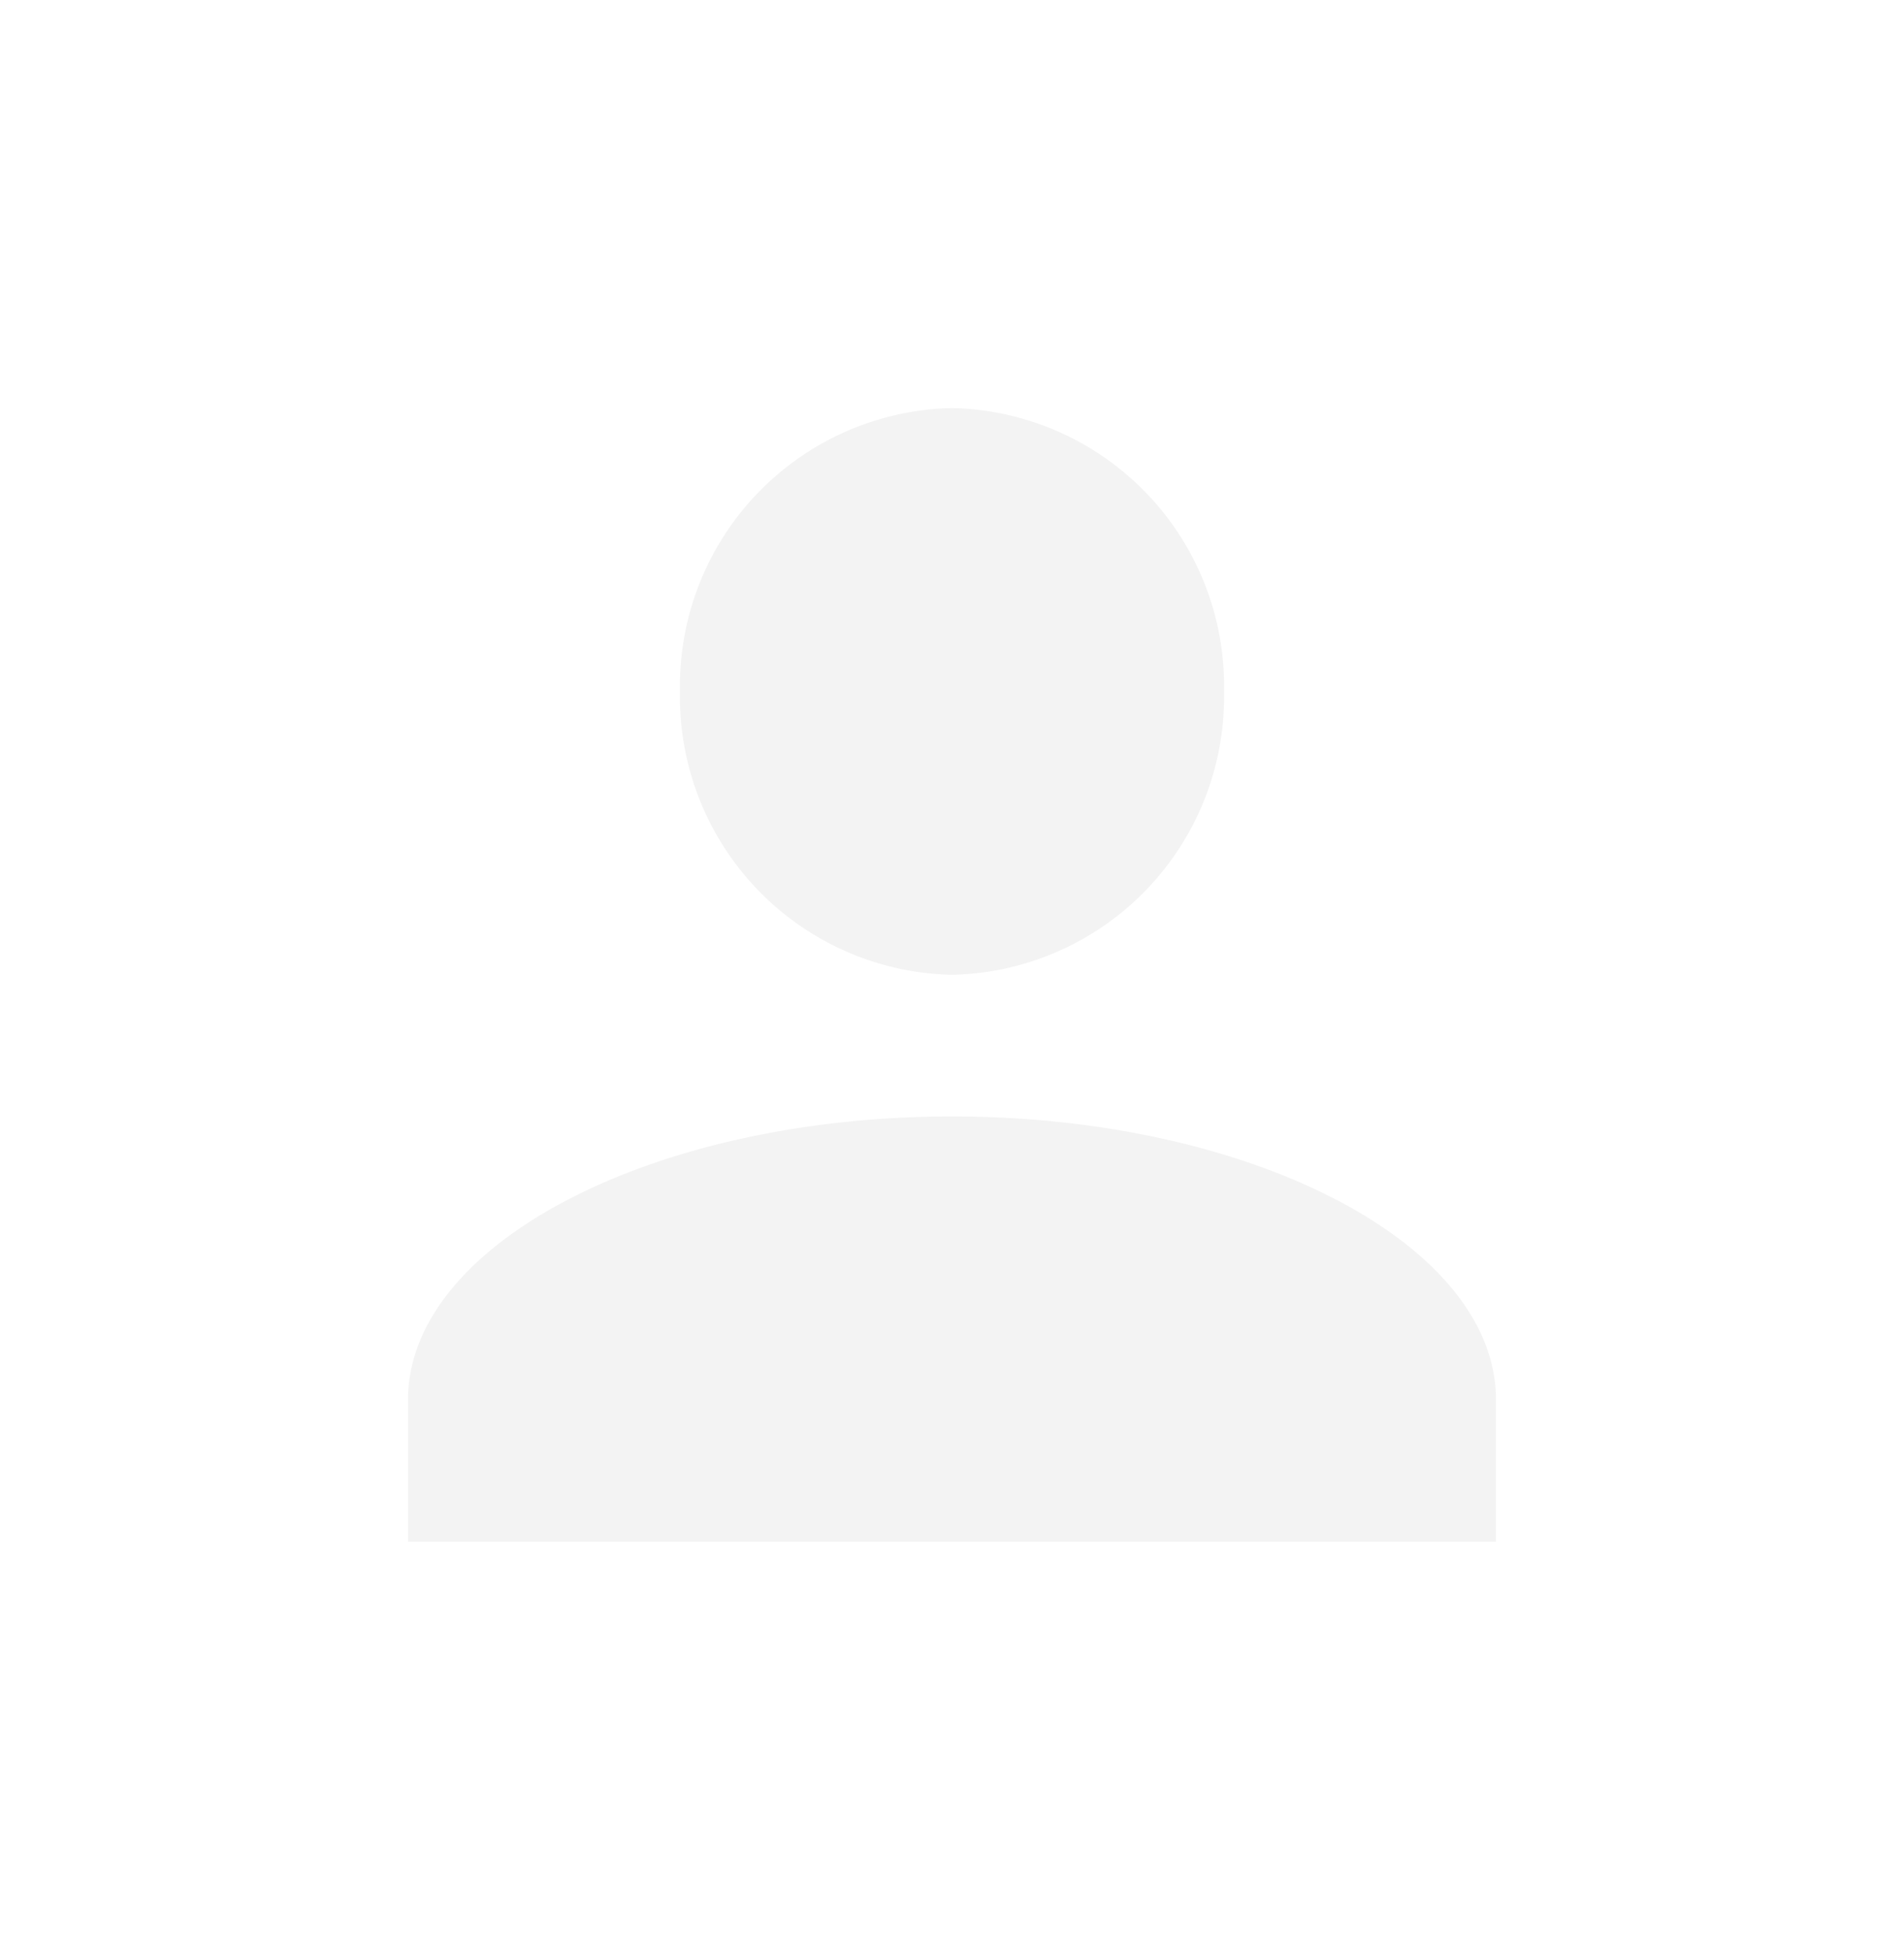 <svg xmlns="http://www.w3.org/2000/svg" xmlns:xlink="http://www.w3.org/1999/xlink" width="42" height="43" viewBox="0 0 42 43">
  <defs>
    <style>
      .cls-1 {
        fill: #f3f3f3;
      }

      .cls-2 {
        filter: url(#Union_1);
      }
    </style>
    <filter id="Union_1" x="0" y="0" width="42" height="43" filterUnits="userSpaceOnUse">
      <feOffset dy="3" input="SourceAlpha"/>
      <feGaussianBlur stdDeviation="3" result="blur"/>
      <feFlood flood-opacity="0.161"/>
      <feComposite operator="in" in2="blur"/>
      <feComposite in="SourceGraphic"/>
    </filter>
  </defs>
  <g id="Profile" transform="translate(9 6)">
    <g class="cls-2" transform="matrix(1, 0, 0, 1, -9, -6)">
      <path id="Union_1-2" data-name="Union 1" class="cls-1" d="M0,25V21.875c0-3.438,5.4-6.251,12-6.251s12,2.812,12,6.251V25ZM6,6.251A6.129,6.129,0,0,1,12,0a6.129,6.129,0,0,1,6,6.251A6.129,6.129,0,0,1,12,12.5,6.129,6.129,0,0,1,6,6.251Z" transform="translate(9 6)"/>
    </g>
  </g>
</svg>
